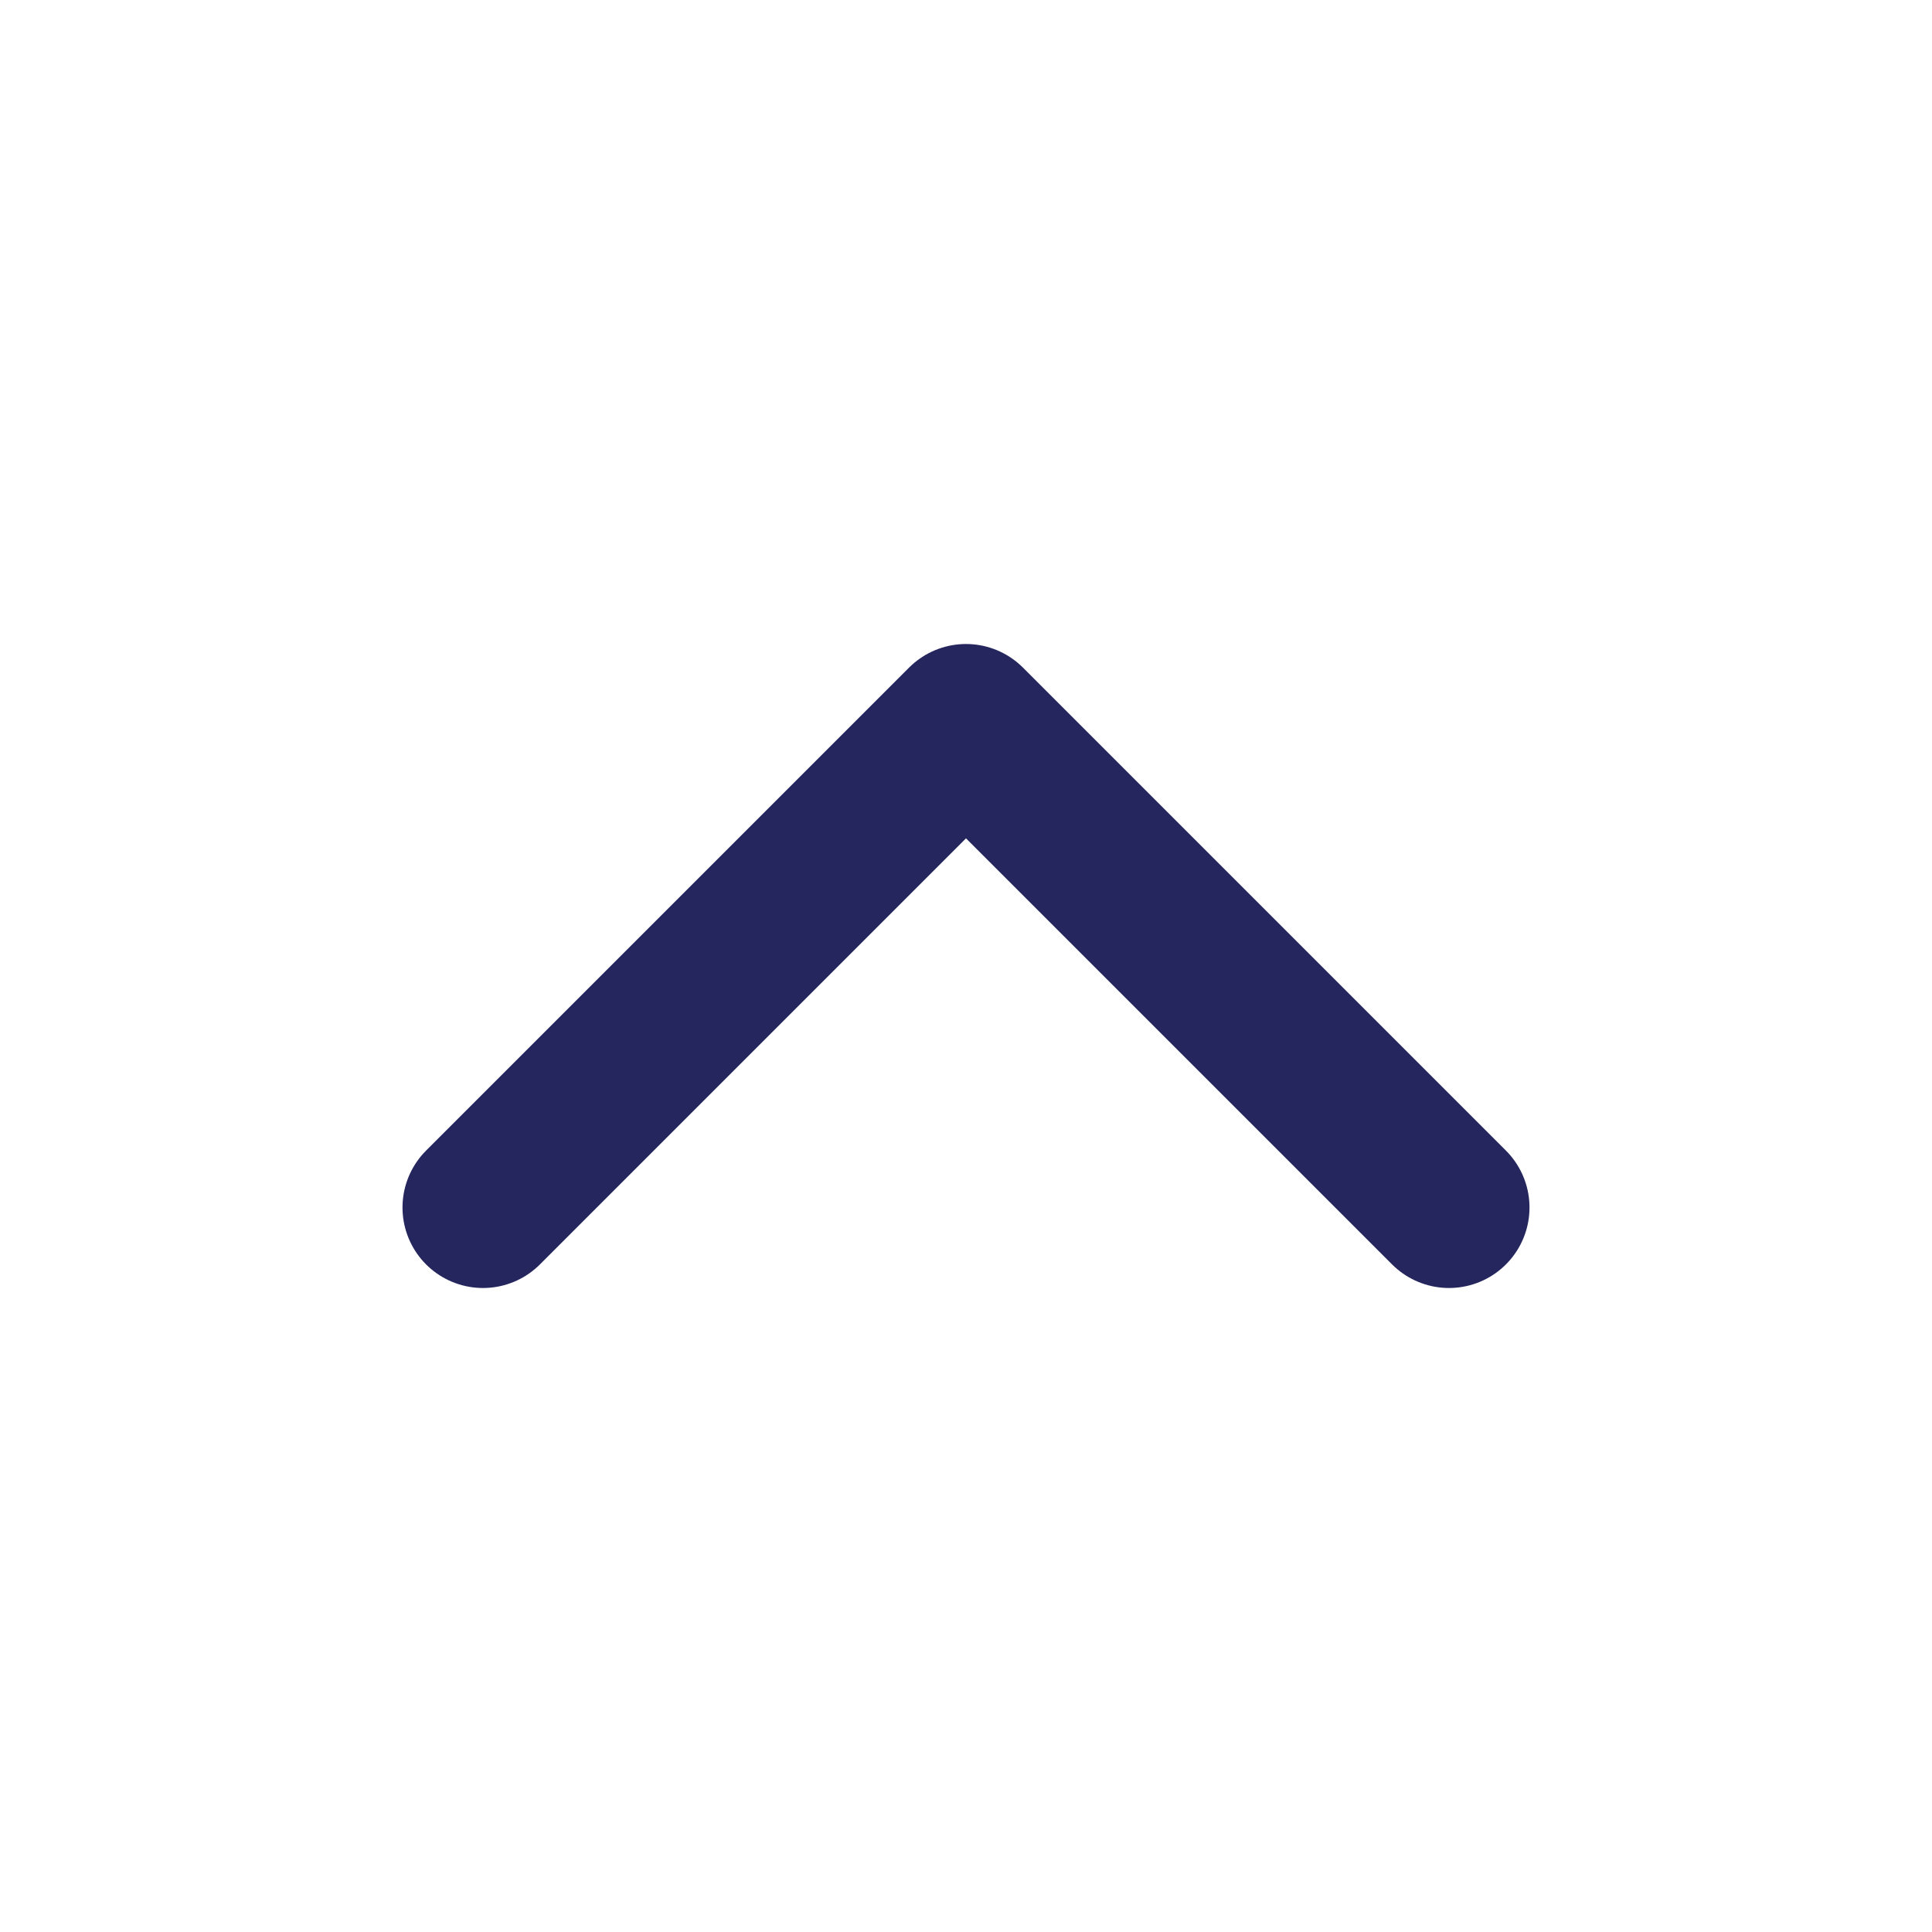 <svg width="24" height="24" viewBox="0 0 24 24" fill="none" xmlns="http://www.w3.org/2000/svg">
<path d="M18 15L12 9L6 15" stroke="#25265E" stroke-width="2" stroke-linecap="round" stroke-linejoin="round"/>
</svg>

